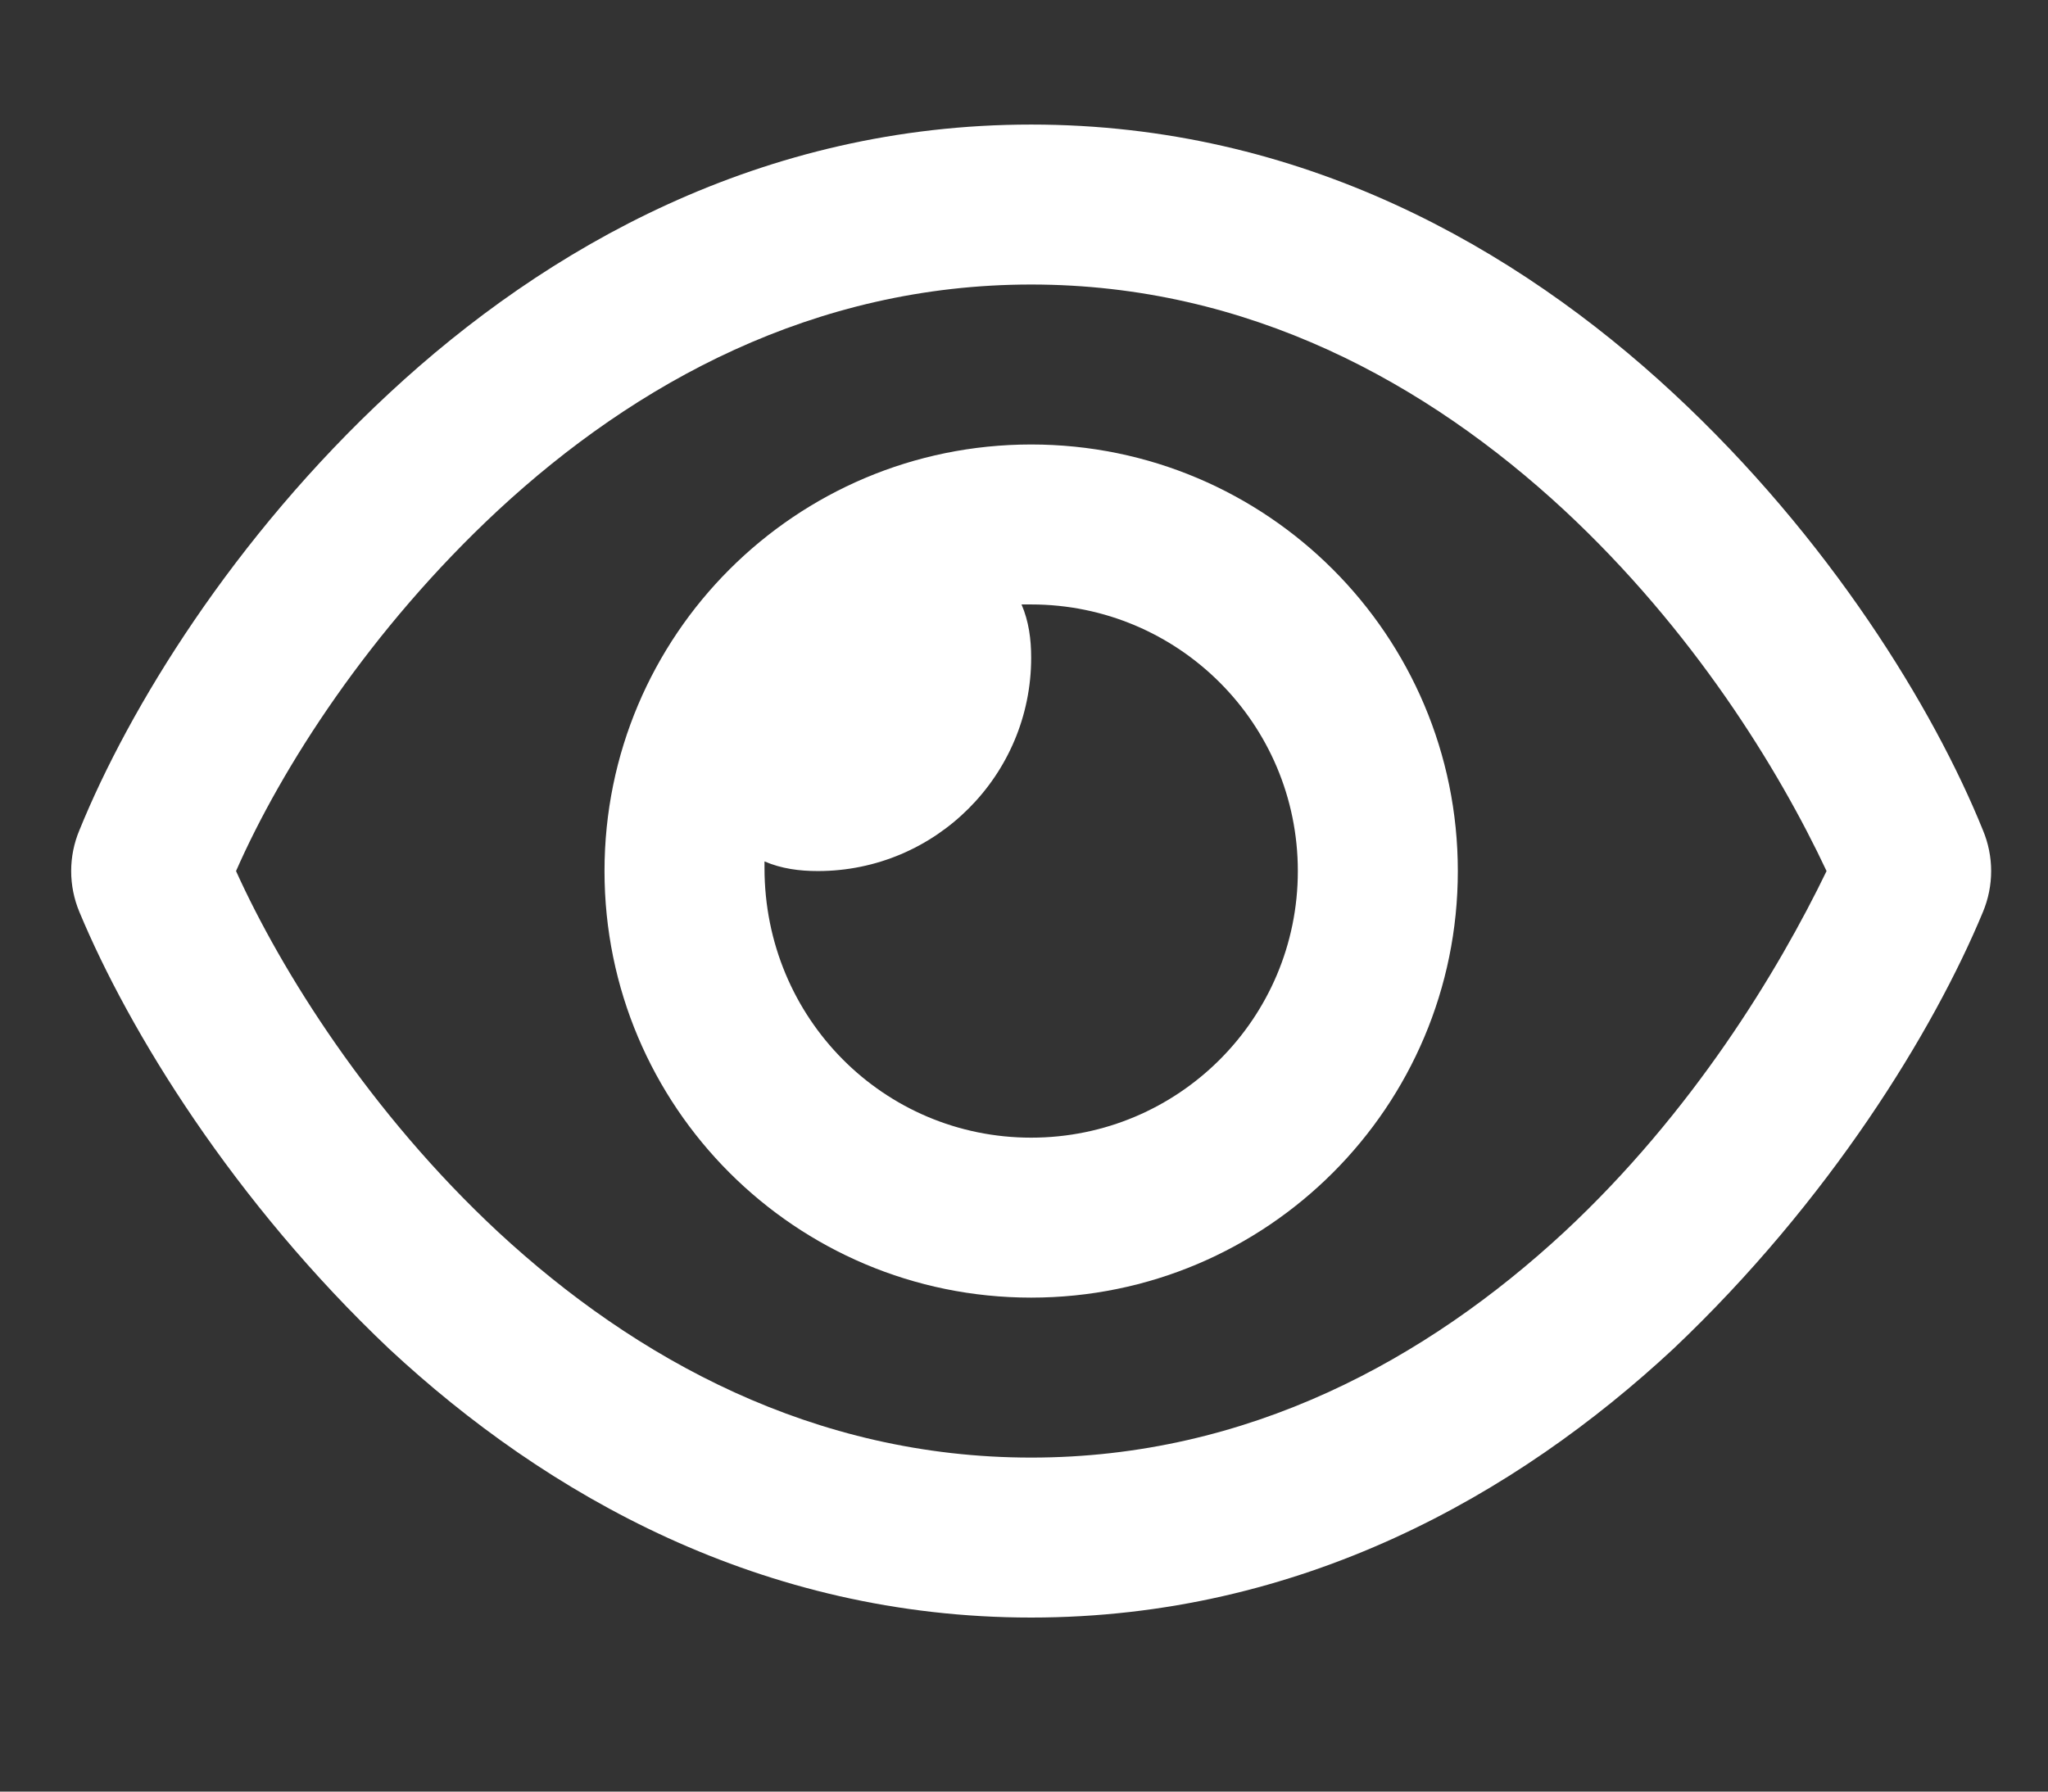 <svg width="24" height="21" viewBox="0 0 24 21" fill="none" xmlns="http://www.w3.org/2000/svg">
<rect x="0" y="0" width="24" height="21" fill="#333333" stroke="none"/>
<g clip-path="url(#clip0_53_18)">
<path d="M7.084 10.21C7.084 7.448 9.323 5.21 12.084 5.21C14.846 5.21 17.084 7.448 17.084 10.21C17.084 12.972 14.846 15.21 12.084 15.21C9.323 15.21 7.084 12.972 7.084 10.21ZM12.084 13.335C13.811 13.335 15.209 11.937 15.209 10.21C15.209 8.483 13.811 7.085 12.084 7.085H11.971C12.057 7.284 12.084 7.495 12.084 7.71C12.084 9.089 10.963 10.21 9.584 10.21C9.37 10.21 9.159 10.183 8.959 10.097V10.175C8.959 11.937 10.358 13.335 12.084 13.335ZM4.562 4.608C6.401 2.899 8.928 1.46 12.084 1.46C15.241 1.46 17.768 2.899 19.608 4.608C21.436 6.304 22.659 8.3 23.237 9.73C23.366 10.038 23.366 10.382 23.237 10.691C22.659 12.085 21.436 14.081 19.608 15.812C17.768 17.523 15.241 18.96 12.084 18.96C8.928 18.96 6.401 17.523 4.562 15.812C2.734 14.081 1.512 12.085 0.931 10.691C0.867 10.538 0.834 10.375 0.834 10.21C0.834 10.045 0.867 9.882 0.931 9.73C1.512 8.3 2.734 6.304 4.562 4.608ZM12.084 3.335C9.538 3.335 7.444 4.491 5.838 5.98C4.334 7.378 3.296 9.003 2.766 10.21C3.296 11.382 4.334 13.042 5.838 14.441C7.444 15.929 9.538 17.085 12.084 17.085C14.631 17.085 16.725 15.929 18.331 14.441C19.834 13.042 20.838 11.382 21.405 10.21C20.838 9.003 19.834 7.378 18.331 5.98C16.725 4.491 14.631 3.335 12.084 3.335Z" fill="white"/>
</g>
<defs>
<clipPath id="clip0_53_18">
<rect width="22.5" height="20" fill="white" transform="translate(0.834 0.21)"/>
</clipPath>
</defs>
</svg>
